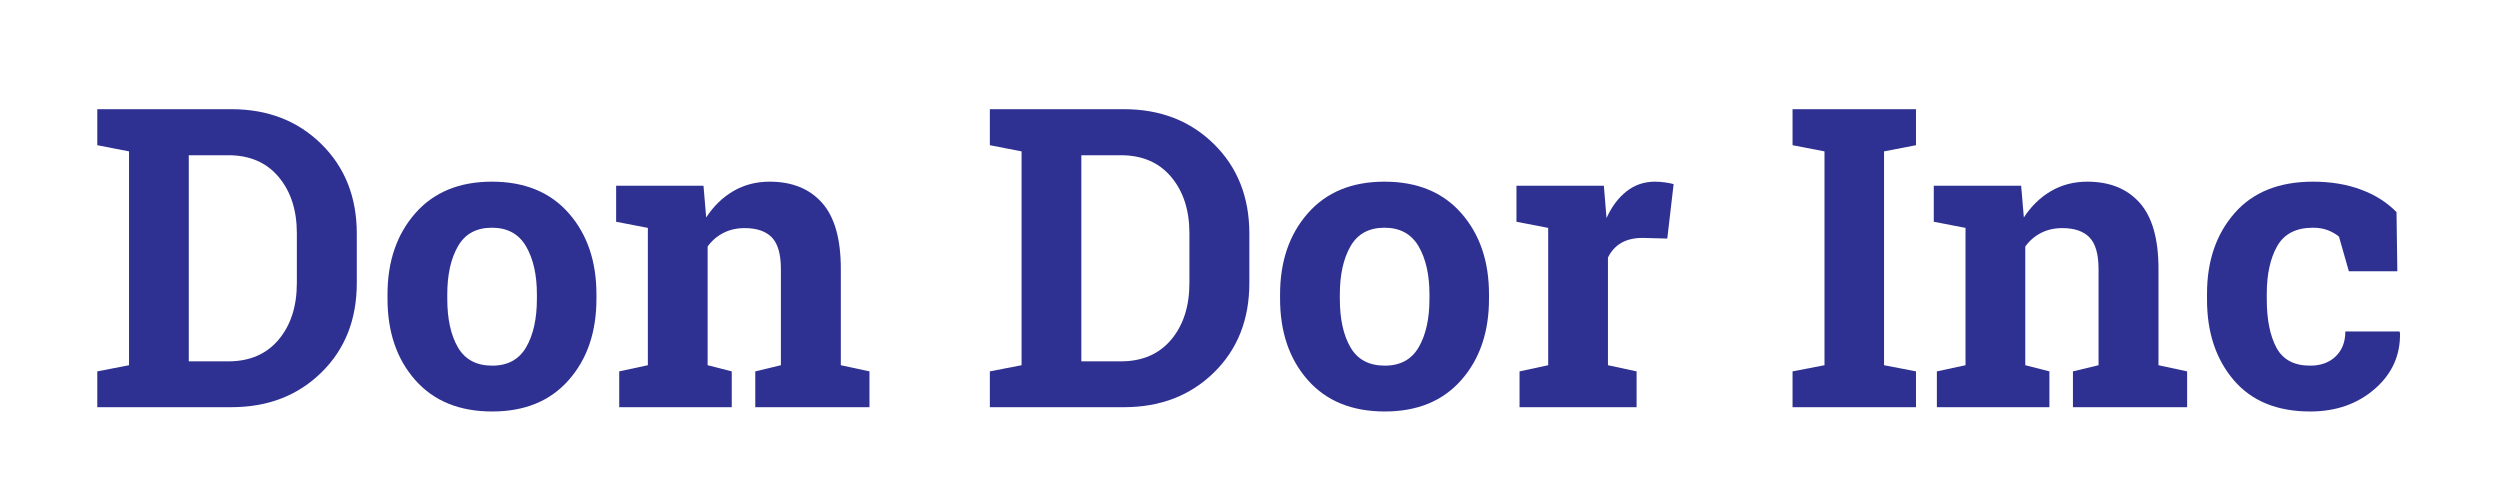 <svg xmlns="http://www.w3.org/2000/svg" xmlns:xlink="http://www.w3.org/1999/xlink" width="1200" zoomAndPan="magnify" viewBox="0 0 900 180" height="240" preserveAspectRatio="xMidYMid meet" version="1.0"><defs><g/></defs><g fill="#2e3192" fill-opacity="1"><g transform="translate(30.898, 146.587)"><g><path d="M 52.391 -107.281 C 65.504 -107.281 76.305 -103.094 84.797 -94.719 C 93.297 -86.344 97.547 -75.598 97.547 -62.484 L 97.547 -44.719 C 97.547 -31.551 93.297 -20.805 84.797 -12.484 C 76.305 -4.16 65.504 0 52.391 0 L 4.125 0 L 4.125 -12.891 L 15.547 -15.109 L 15.547 -92.094 L 4.125 -94.312 L 4.125 -107.281 Z M 37.062 -90.703 L 37.062 -16.5 L 51.281 -16.5 C 58.988 -16.5 65.031 -19.102 69.406 -24.312 C 73.781 -29.52 75.969 -36.32 75.969 -44.719 L 75.969 -62.625 C 75.969 -70.926 73.781 -77.68 69.406 -82.891 C 65.031 -88.098 58.988 -90.703 51.281 -90.703 Z M 37.062 -90.703 "/></g></g><g transform="translate(134.862, 146.587)"><g><path d="M 4.641 -40.594 C 4.641 -52.477 7.969 -62.211 14.625 -69.797 C 21.281 -77.391 30.477 -81.188 42.219 -81.188 C 54.008 -81.188 63.227 -77.406 69.875 -69.844 C 76.531 -62.281 79.859 -52.531 79.859 -40.594 L 79.859 -39.047 C 79.859 -27.066 76.531 -17.305 69.875 -9.766 C 63.227 -2.223 54.055 1.547 42.359 1.547 C 30.523 1.547 21.281 -2.223 14.625 -9.766 C 7.969 -17.305 4.641 -27.066 4.641 -39.047 Z M 26.156 -39.047 C 26.156 -31.773 27.43 -25.941 29.984 -21.547 C 32.535 -17.148 36.66 -14.953 42.359 -14.953 C 47.91 -14.953 51.973 -17.16 54.547 -21.578 C 57.129 -26.004 58.422 -31.828 58.422 -39.047 L 58.422 -40.594 C 58.422 -47.664 57.117 -53.438 54.516 -57.906 C 51.91 -62.375 47.812 -64.609 42.219 -64.609 C 36.613 -64.609 32.535 -62.375 29.984 -57.906 C 27.43 -53.438 26.156 -47.664 26.156 -40.594 Z M 26.156 -39.047 "/></g></g><g transform="translate(219.447, 146.587)"><g><path d="M 3.469 -12.891 L 13.781 -15.109 L 13.781 -64.547 L 2.359 -66.75 L 2.359 -79.719 L 33.812 -79.719 L 34.781 -68.297 C 37.426 -72.367 40.688 -75.535 44.562 -77.797 C 48.445 -80.055 52.797 -81.188 57.609 -81.188 C 65.672 -81.188 71.957 -78.656 76.469 -73.594 C 80.988 -68.539 83.25 -60.613 83.25 -49.812 L 83.25 -15.109 L 93.562 -12.891 L 93.562 0 L 52.453 0 L 52.453 -12.891 L 61.672 -15.109 L 61.672 -49.734 C 61.672 -55.086 60.586 -58.879 58.422 -61.109 C 56.266 -63.348 53 -64.469 48.625 -64.469 C 45.781 -64.469 43.227 -63.891 40.969 -62.734 C 38.707 -61.578 36.816 -59.945 35.297 -57.844 L 35.297 -15.109 L 43.984 -12.891 L 43.984 0 L 3.469 0 Z M 3.469 -12.891 "/></g></g><g transform="translate(315.232, 146.587)"><g/></g><g transform="translate(352.22, 146.587)"><g><path d="M 52.391 -107.281 C 65.504 -107.281 76.305 -103.094 84.797 -94.719 C 93.297 -86.344 97.547 -75.598 97.547 -62.484 L 97.547 -44.719 C 97.547 -31.551 93.297 -20.805 84.797 -12.484 C 76.305 -4.16 65.504 0 52.391 0 L 4.125 0 L 4.125 -12.891 L 15.547 -15.109 L 15.547 -92.094 L 4.125 -94.312 L 4.125 -107.281 Z M 37.062 -90.703 L 37.062 -16.5 L 51.281 -16.5 C 58.988 -16.5 65.031 -19.102 69.406 -24.312 C 73.781 -29.52 75.969 -36.32 75.969 -44.719 L 75.969 -62.625 C 75.969 -70.926 73.781 -77.68 69.406 -82.891 C 65.031 -88.098 58.988 -90.703 51.281 -90.703 Z M 37.062 -90.703 "/></g></g><g transform="translate(456.184, 146.587)"><g><path d="M 4.641 -40.594 C 4.641 -52.477 7.969 -62.211 14.625 -69.797 C 21.281 -77.391 30.477 -81.188 42.219 -81.188 C 54.008 -81.188 63.227 -77.406 69.875 -69.844 C 76.531 -62.281 79.859 -52.531 79.859 -40.594 L 79.859 -39.047 C 79.859 -27.066 76.531 -17.305 69.875 -9.766 C 63.227 -2.223 54.055 1.547 42.359 1.547 C 30.523 1.547 21.281 -2.223 14.625 -9.766 C 7.969 -17.305 4.641 -27.066 4.641 -39.047 Z M 26.156 -39.047 C 26.156 -31.773 27.43 -25.941 29.984 -21.547 C 32.535 -17.148 36.66 -14.953 42.359 -14.953 C 47.91 -14.953 51.973 -17.16 54.547 -21.578 C 57.129 -26.004 58.422 -31.828 58.422 -39.047 L 58.422 -40.594 C 58.422 -47.664 57.117 -53.438 54.516 -57.906 C 51.91 -62.375 47.812 -64.609 42.219 -64.609 C 36.613 -64.609 32.535 -62.375 29.984 -57.906 C 27.43 -53.438 26.156 -47.664 26.156 -40.594 Z M 26.156 -39.047 "/></g></g><g transform="translate(540.769, 146.587)"><g><path d="M 6.266 -12.891 L 16.578 -15.109 L 16.578 -64.547 L 5.156 -66.75 L 5.156 -79.719 L 36.625 -79.719 L 37.578 -68.078 C 39.441 -72.203 41.848 -75.414 44.797 -77.719 C 47.742 -80.031 51.156 -81.188 55.031 -81.188 C 56.164 -81.188 57.359 -81.098 58.609 -80.922 C 59.859 -80.754 60.898 -80.551 61.734 -80.312 L 59.453 -60.703 L 50.609 -60.938 C 47.473 -60.938 44.875 -60.32 42.812 -59.094 C 40.75 -57.863 39.176 -56.117 38.094 -53.859 L 38.094 -15.109 L 48.406 -12.891 L 48.406 0 L 6.266 0 Z M 6.266 -12.891 "/></g></g><g transform="translate(604.282, 146.587)"><g/></g><g transform="translate(641.27, 146.587)"><g><path d="M 4.047 -94.312 L 4.047 -107.281 L 48.484 -107.281 L 48.484 -94.312 L 36.984 -92.094 L 36.984 -15.109 L 48.484 -12.891 L 48.484 0 L 4.047 0 L 4.047 -12.891 L 15.547 -15.109 L 15.547 -92.094 Z M 4.047 -94.312 "/></g></g><g transform="translate(693.804, 146.587)"><g><path d="M 3.469 -12.891 L 13.781 -15.109 L 13.781 -64.547 L 2.359 -66.75 L 2.359 -79.719 L 33.812 -79.719 L 34.781 -68.297 C 37.426 -72.367 40.688 -75.535 44.562 -77.797 C 48.445 -80.055 52.797 -81.188 57.609 -81.188 C 65.672 -81.188 71.957 -78.656 76.469 -73.594 C 80.988 -68.539 83.25 -60.613 83.25 -49.812 L 83.25 -15.109 L 93.562 -12.891 L 93.562 0 L 52.453 0 L 52.453 -12.891 L 61.672 -15.109 L 61.672 -49.734 C 61.672 -55.086 60.586 -58.879 58.422 -61.109 C 56.266 -63.348 53 -64.469 48.625 -64.469 C 45.781 -64.469 43.227 -63.891 40.969 -62.734 C 38.707 -61.578 36.816 -59.945 35.297 -57.844 L 35.297 -15.109 L 43.984 -12.891 L 43.984 0 L 3.469 0 Z M 3.469 -12.891 "/></g></g><g transform="translate(789.589, 146.587)"><g><path d="M 42.062 -14.953 C 45.895 -14.953 48.961 -16.066 51.266 -18.297 C 53.578 -20.535 54.734 -23.523 54.734 -27.266 L 74.188 -27.266 L 74.406 -26.812 C 74.602 -18.758 71.582 -12.02 65.344 -6.594 C 59.113 -1.164 51.352 1.547 42.062 1.547 C 30.176 1.547 21.016 -2.207 14.578 -9.719 C 8.148 -17.238 4.938 -26.895 4.938 -38.688 L 4.938 -40.891 C 4.938 -52.629 8.238 -62.281 14.844 -69.844 C 21.445 -77.406 30.863 -81.188 43.094 -81.188 C 49.531 -81.188 55.301 -80.227 60.406 -78.312 C 65.52 -76.406 69.77 -73.707 73.156 -70.219 L 73.453 -48.922 L 56 -48.922 L 52.453 -61.375 C 51.379 -62.301 50.055 -63.07 48.484 -63.688 C 46.91 -64.301 45.113 -64.609 43.094 -64.609 C 37.008 -64.609 32.711 -62.398 30.203 -57.984 C 27.703 -53.566 26.453 -47.867 26.453 -40.891 L 26.453 -38.688 C 26.453 -31.562 27.602 -25.82 29.906 -21.469 C 32.219 -17.125 36.27 -14.953 42.062 -14.953 Z M 42.062 -14.953 "/></g></g></g></svg>